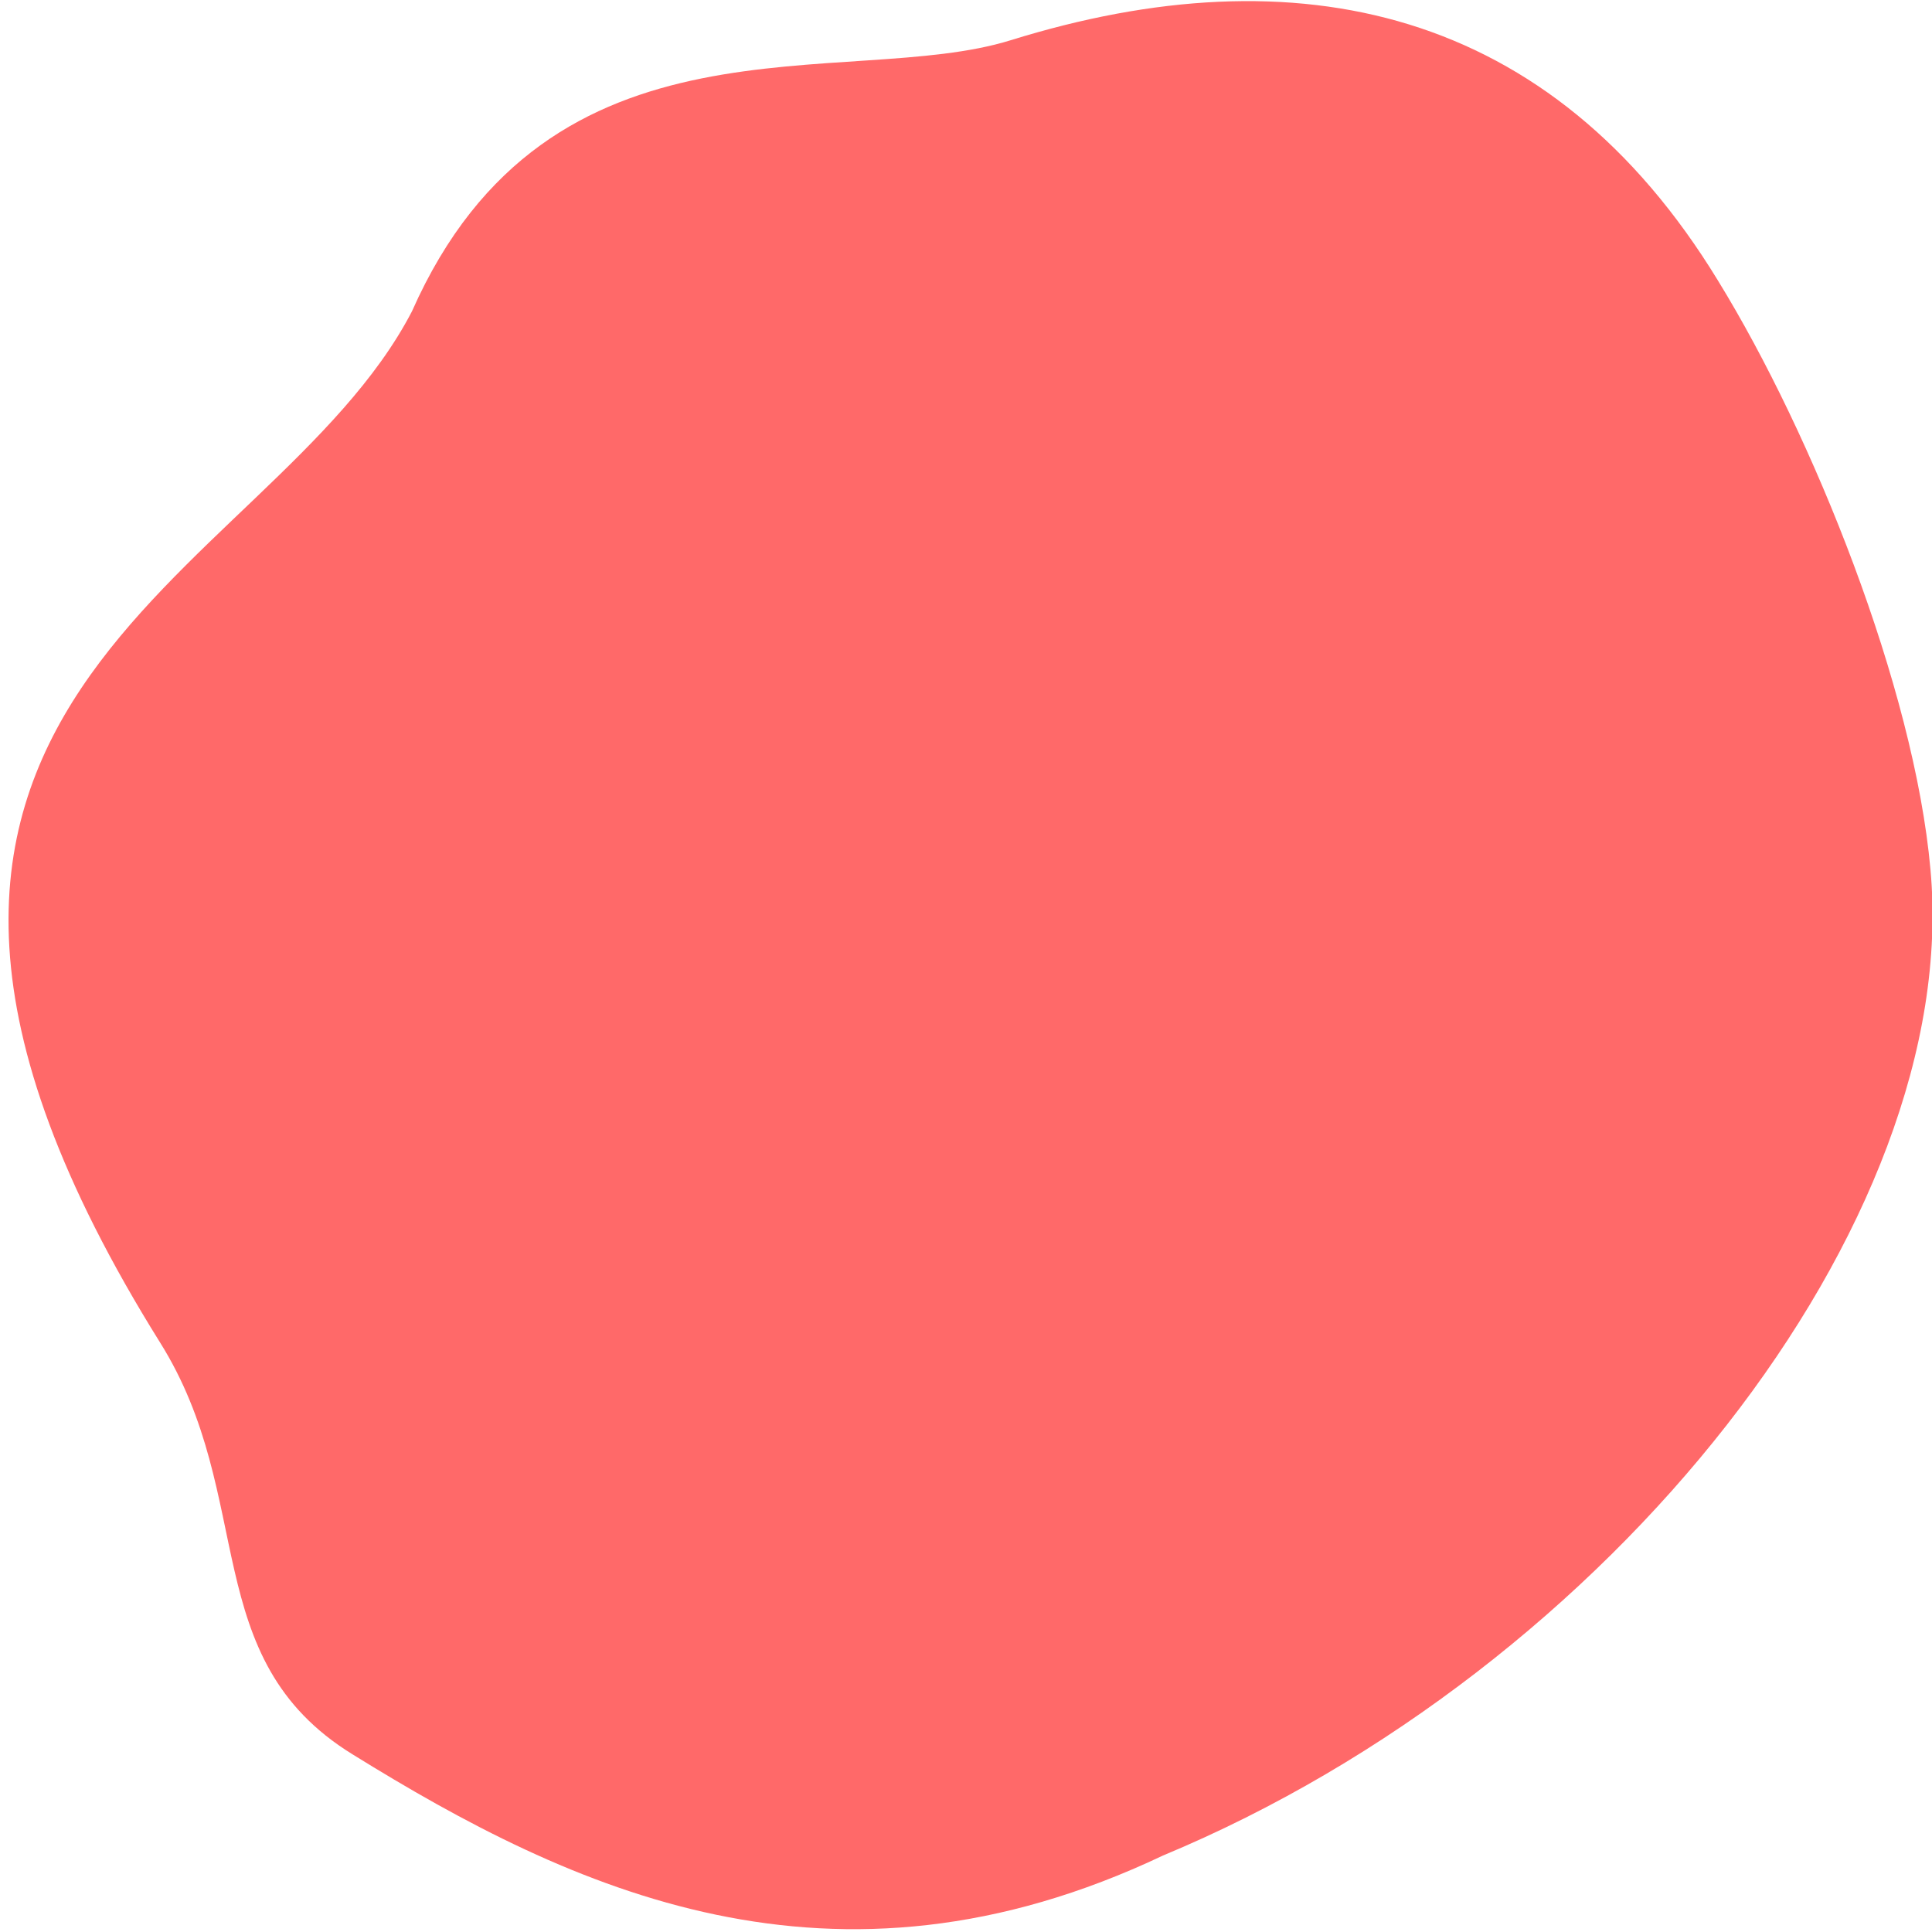 <?xml version="1.0" encoding="utf-8"?>
<!-- Generator: Adobe Illustrator 23.0.3, SVG Export Plug-In . SVG Version: 6.00 Build 0)  -->
<svg version="1.1" id="圖層_1" xmlns="http://www.w3.org/2000/svg" xmlns:xlink="http://www.w3.org/1999/xlink" x="0px" y="0px"
	 viewBox="0 0 250 250" style="enable-background:new 0 0 250 250;" xml:space="preserve">
<style type="text/css">
	.st0{fill:#FF6969;}
</style>
<title>Asset 5-metaball-shape</title>
<g id="Layer_2">
	<g id="Layer_1-2">
		<path class="st0" d="M53.3,40.3C34.8,75.9-31.4,90.2,20.7,173.7c12.6,20.1,4.8,40.9,24.9,53.3c28.4,17.6,62.1,33.4,104.9,13.1
			c57.9-24.1,103.5-81.9,99.3-127.6c-2.1-23.5-15.2-56.2-27.5-76.2C200.7,0.9,167.8-6.3,130.8,5.2C109.6,11.8,71.1,0.1,53.3,40.3z"
			/>
	</g>
</g>
</svg>
